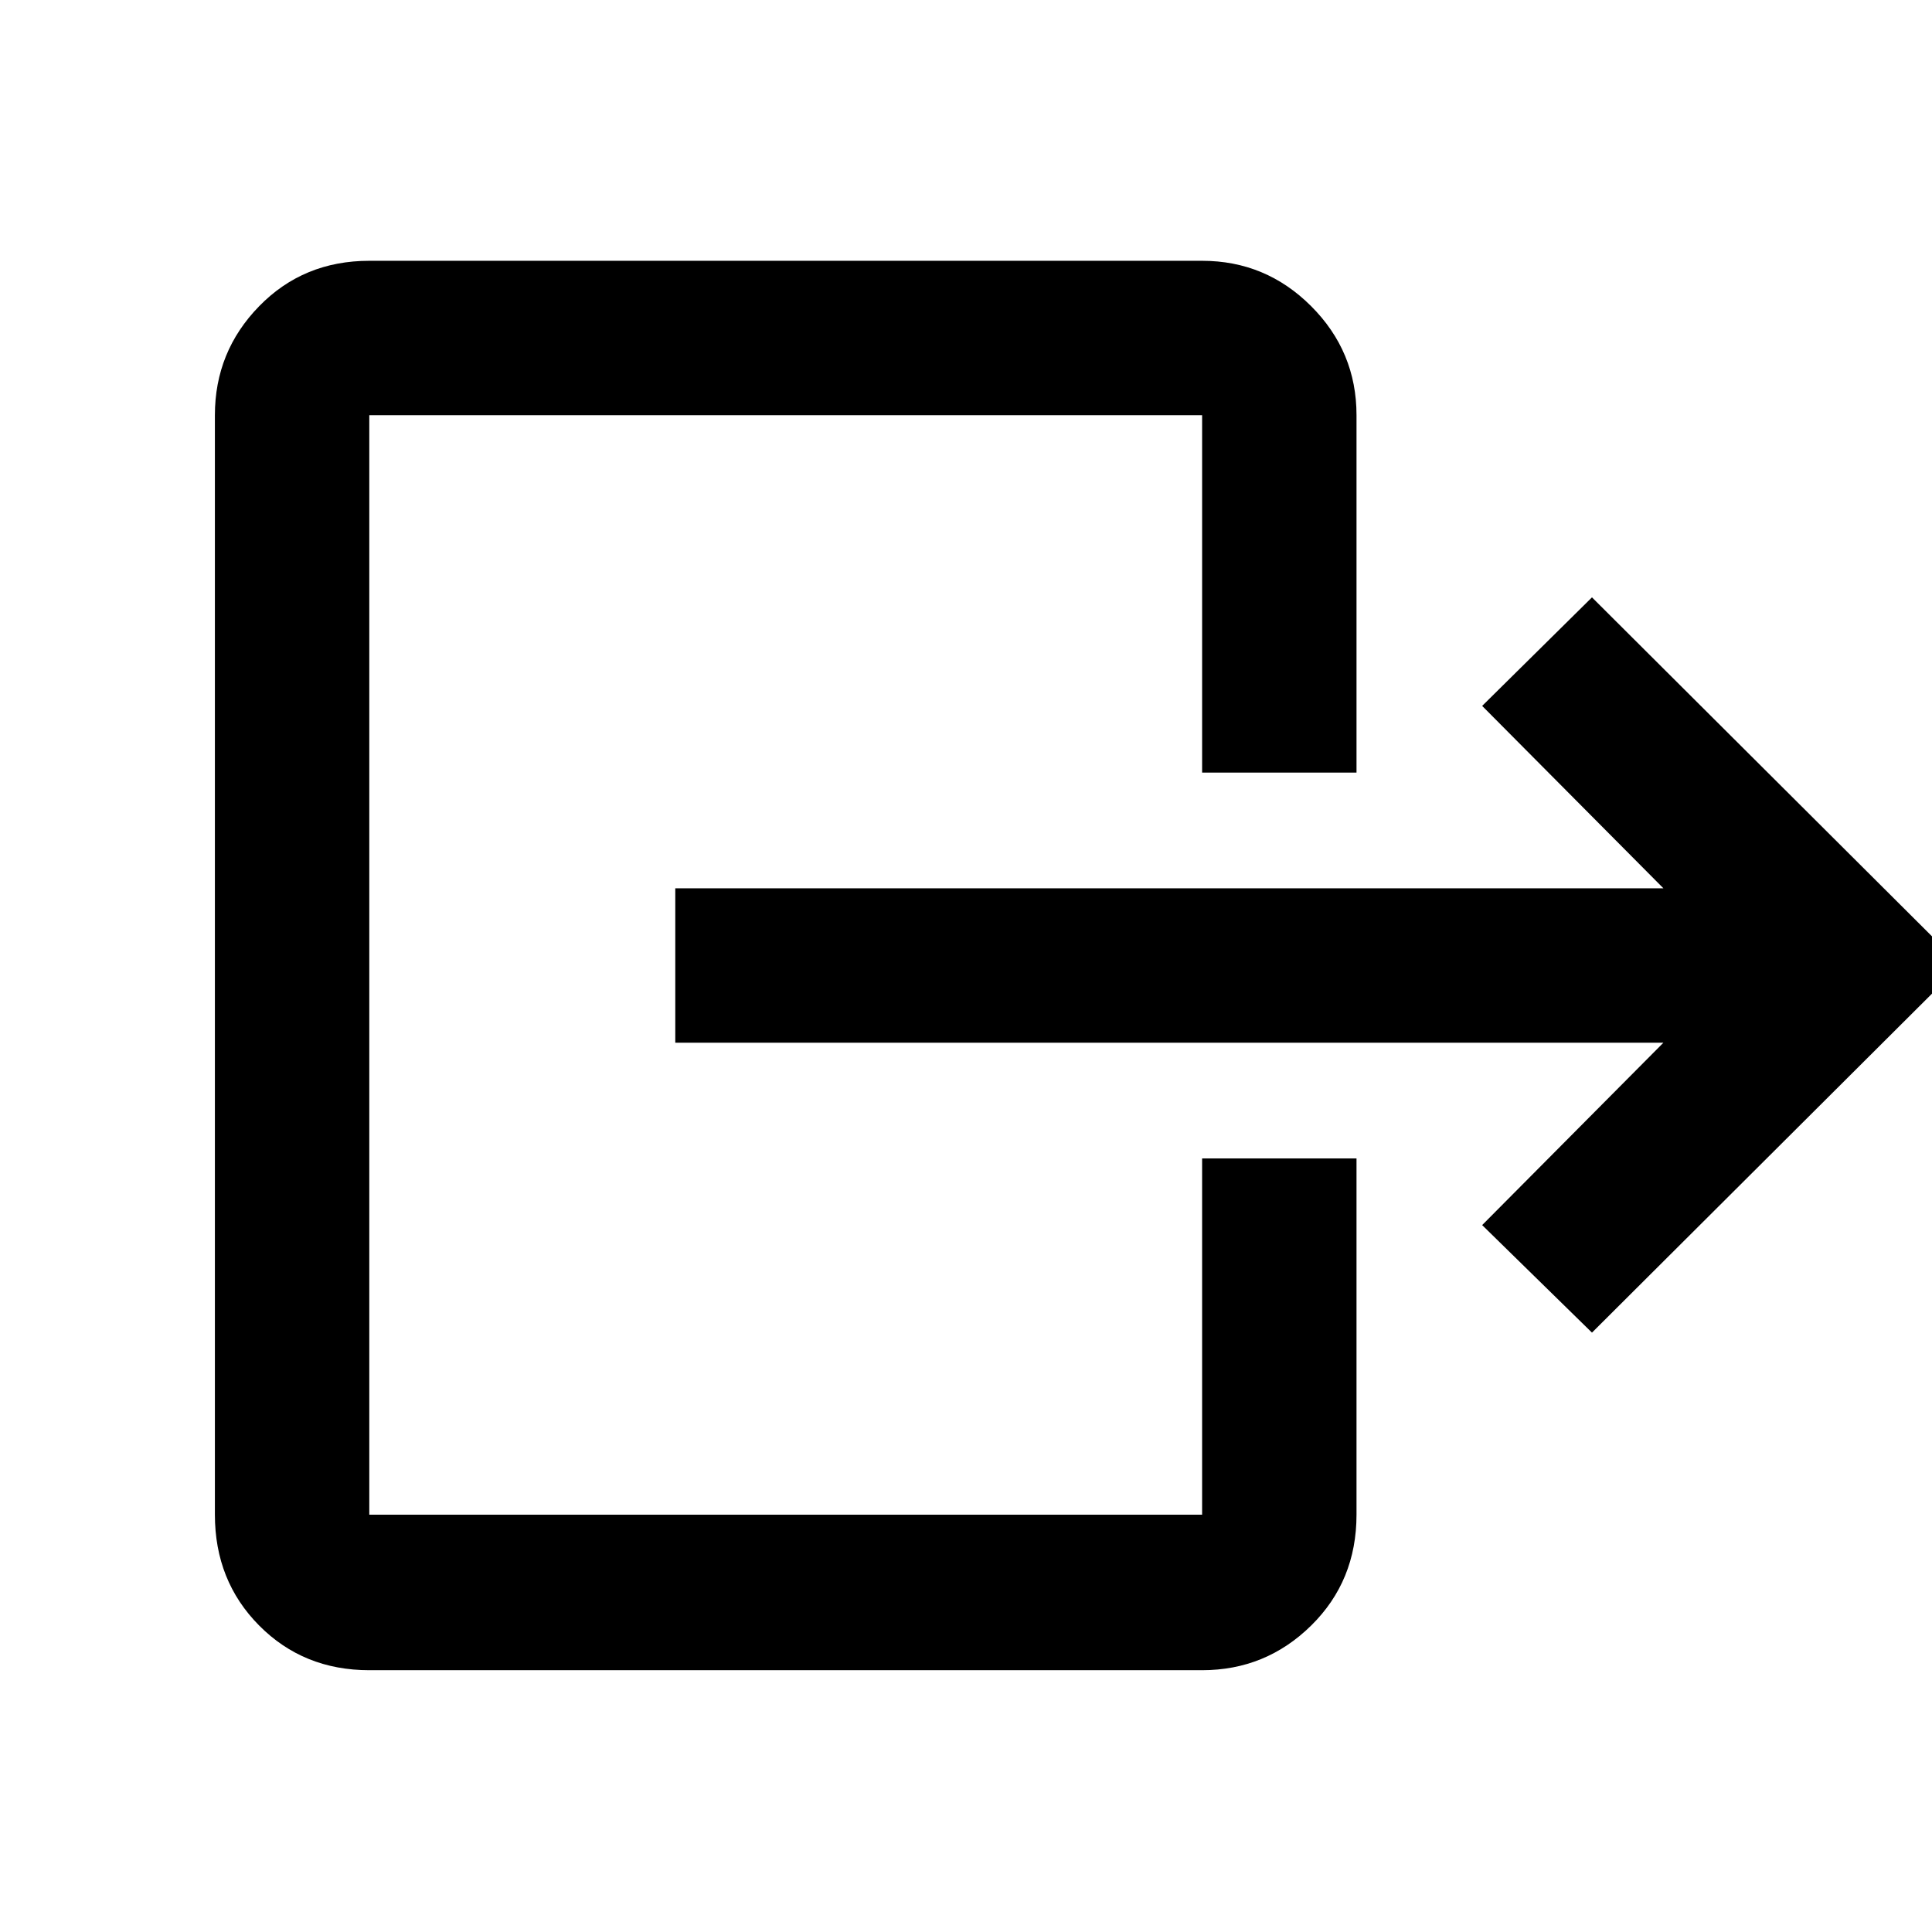 <svg xmlns="http://www.w3.org/2000/svg" height="48" viewBox="0 -960 960 960" width="48"><path d="M335.544-518.609h490.999l-90.066-90.631 54.566-53.935L974.284-480.5 791.043-297.825l-54.566-53.435 90.066-90.631H335.544v-76.718Zm261.781-57.5v-177.585H183.5v546.323h413.825v-177.02h76.718v177.02q0 32.928-22.543 55.106-22.543 22.178-54.175 22.178H183.5q-32.694 0-54.706-22.178t-22.012-55.106v-546.323q0-31.633 22.012-54.176 22.012-22.543 54.706-22.543h413.825q31.632 0 54.175 22.543 22.543 22.543 22.543 54.176v177.585h-76.718Z"/></svg>